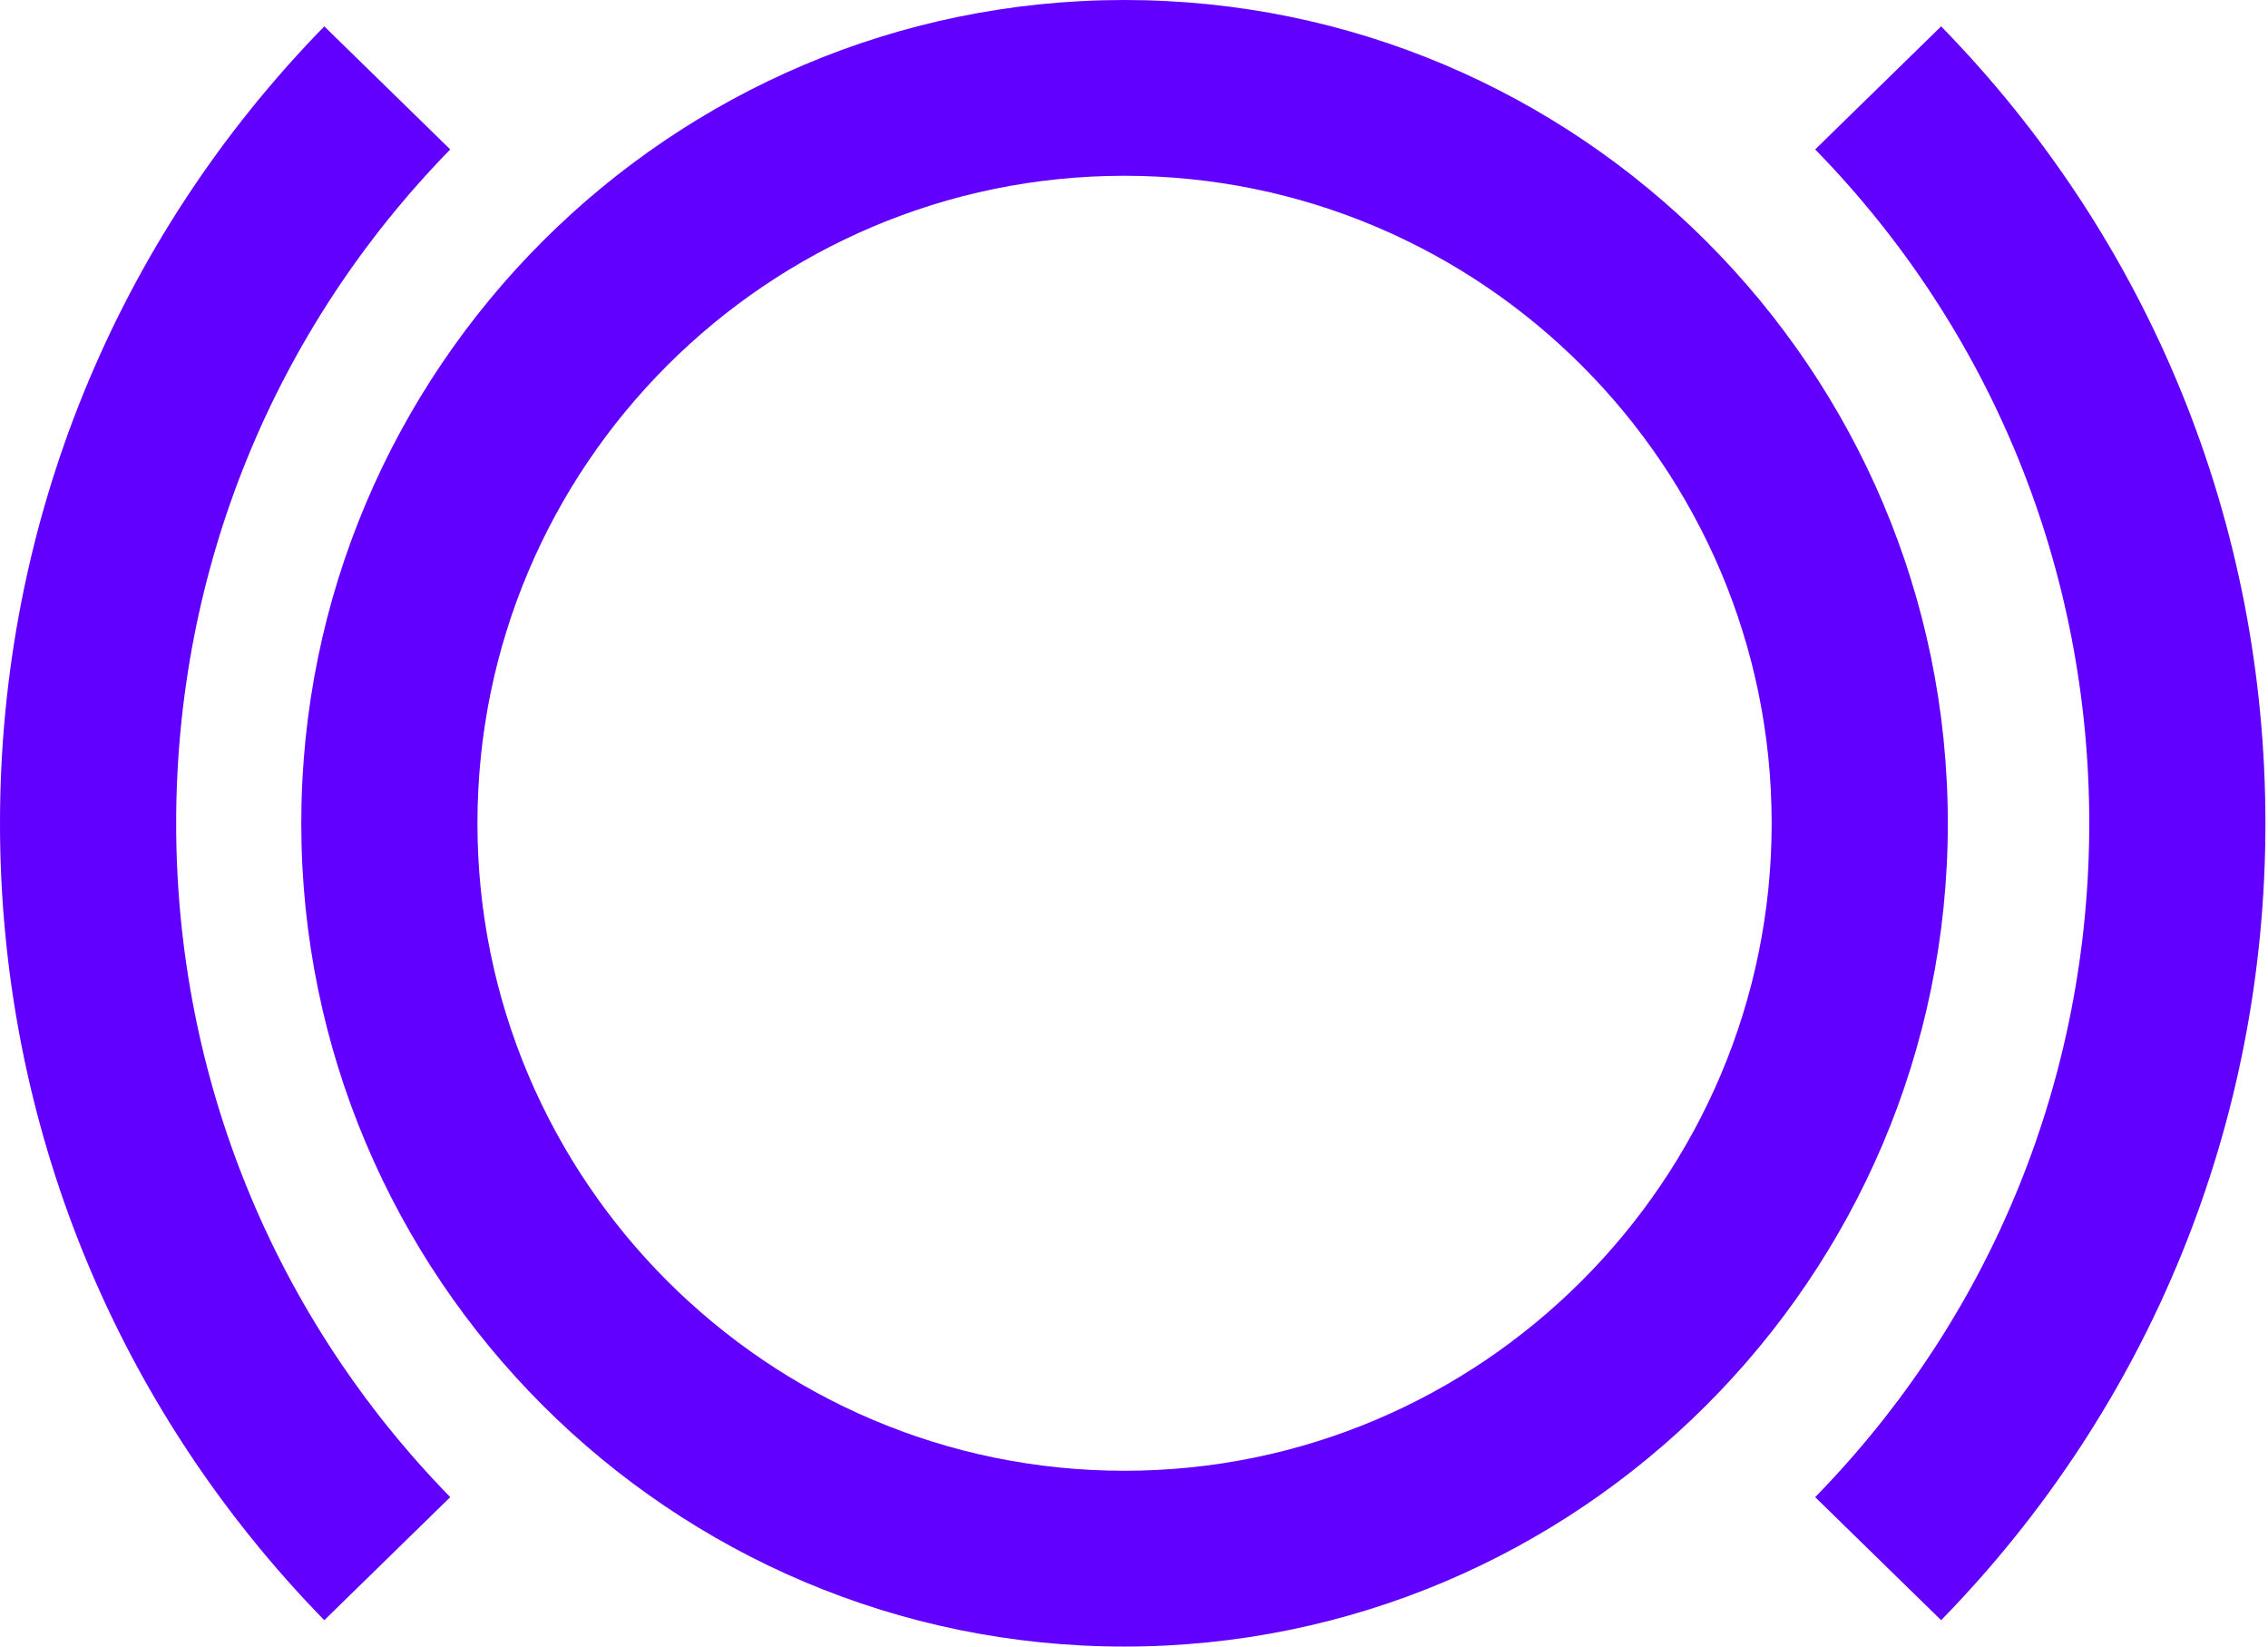 <svg
fill="none"
xmlns="http://www.w3.org/2000/svg"
viewBox="0 0 558 405">
  <path
  d="M479.226 202.5c0 111.699-90.903 202.5-202.603 202.5-111.699 0-202.5-90.801-202.5-202.5C74.123 90.8 164.924 0 276.623 0c111.7 0 202.603 90.8 202.603 202.5Zm-361.761 0c0 87.815 71.446 159.262 159.158 159.262 87.713 0 159.262-71.447 159.262-159.262S364.438 43.238 276.623 43.238 117.465 114.685 117.465 202.5Z"
  fill="#6100FF"
  />
  <path
  d="M557.366 202.5c0 73.711-28.311 143.305-79.786 196.014l-30.987-30.267c43.547-44.576 67.431-103.463 67.431-165.747 0-62.387-23.987-121.273-67.431-165.747L477.58 6.486c51.475 52.71 79.786 122.303 79.786 196.014ZM0 202.5C0 128.789 28.31 59.196 79.785 6.486l30.988 30.267C67.226 81.329 43.341 140.216 43.341 202.5c0 62.387 23.987 121.273 67.432 165.747l-30.988 30.267C28.311 345.804 0 276.211 0 202.5Z"
  fill="#6100FF"
  />
</svg>
